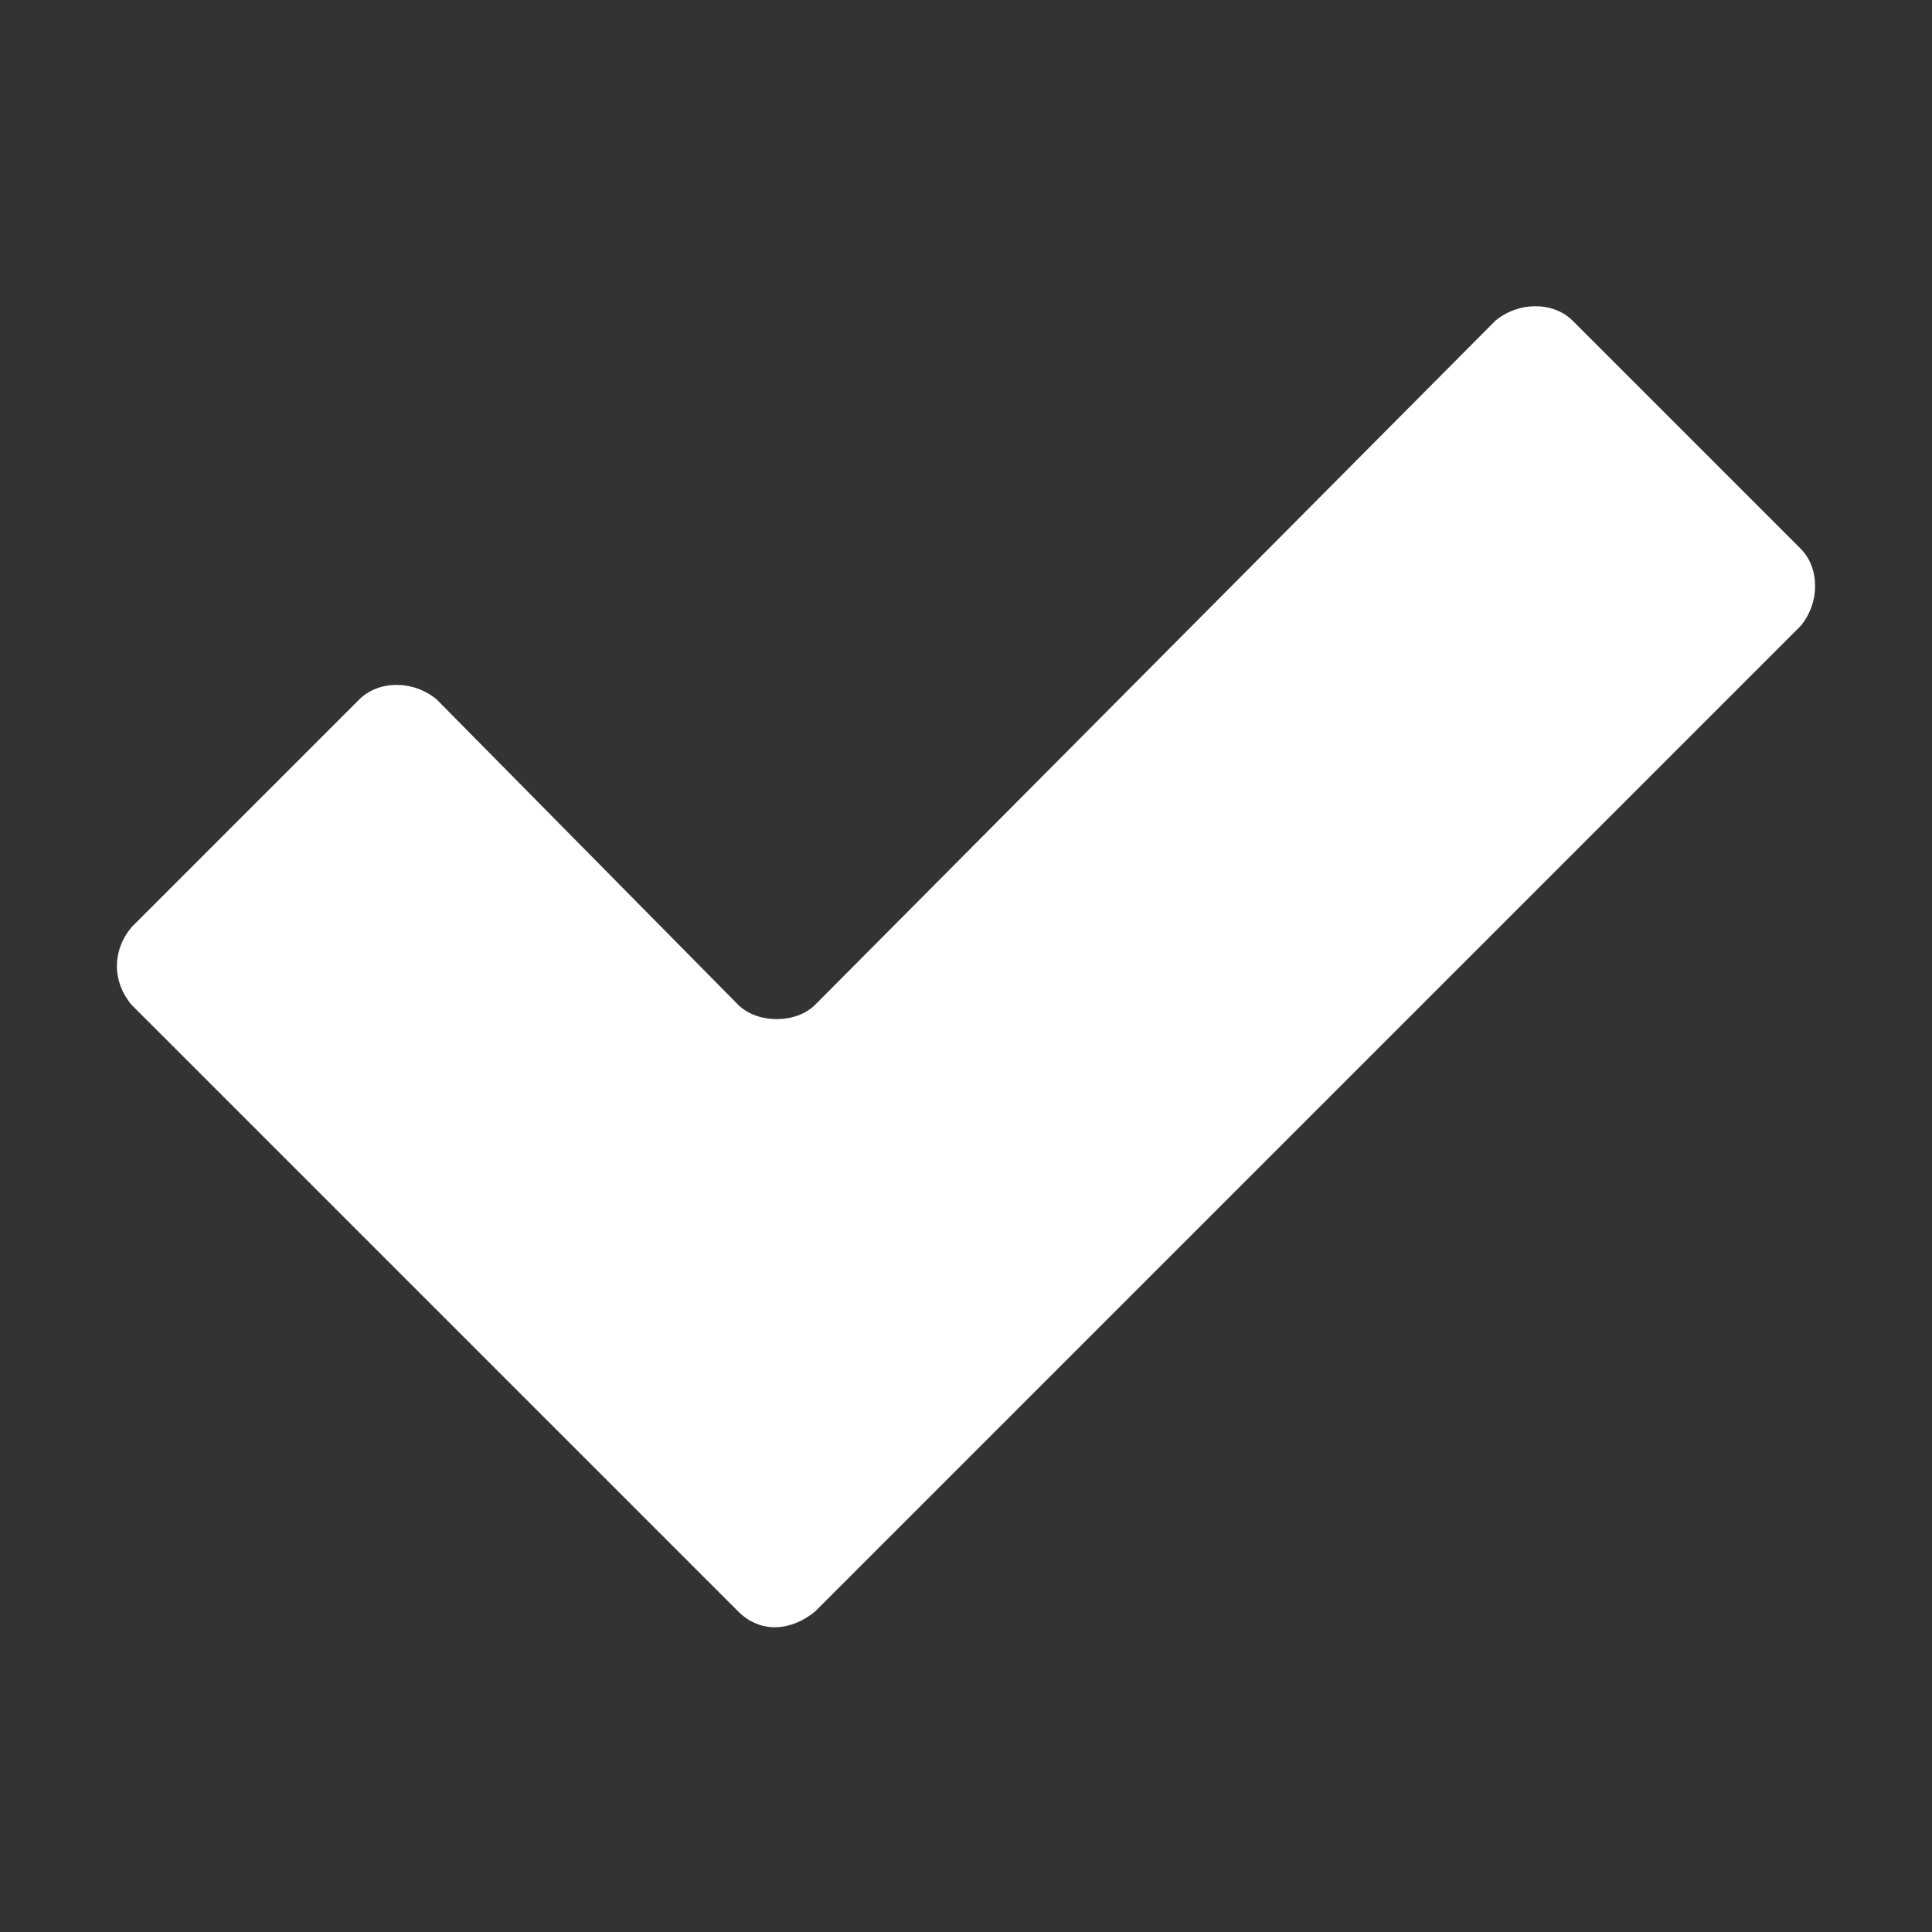 <?xml version="1.0" encoding="UTF-8"?>
<!DOCTYPE svg PUBLIC "-//W3C//DTD SVG 1.1//EN" "http://www.w3.org/Graphics/SVG/1.1/DTD/svg11.dtd">

<svg xmlns="http://www.w3.org/2000/svg" xml:space="preserve" width="100%" height="100%" version="1.1" style="shape-rendering:geometricPrecision; text-rendering:geometricPrecision; image-rendering:optimizeQuality; fill-rule:evenodd; clip-rule:evenodd"
viewBox="0 0 500 500"
 xmlns:xlink="http://www.w3.org/1999/xlink">
 <rect x="0" y="0" width="500" height="500" fill="#333333" stroke="none"/>
 <defs>
  <style type="text/css">
   <![CDATA[
    .fil0 {fill:#FFFFFF}
   ]]>
  </style>
 </defs>
 <g id="Layer_x0020_1">
  <path class="fil0" d="M34 240l59 -59c5,-5 14,-5 20,0l78 79c5,5 15,5 20,0l176 -177c6,-5 15,-5 20,0l59 59c5,5 5,14 0,20l-255 255c-6,5 -14,6 -20,0 -52,-52 -105,-105 -157,-157 -5,-6 -5,-14 0,-20z"/>
 </g>
</svg>
